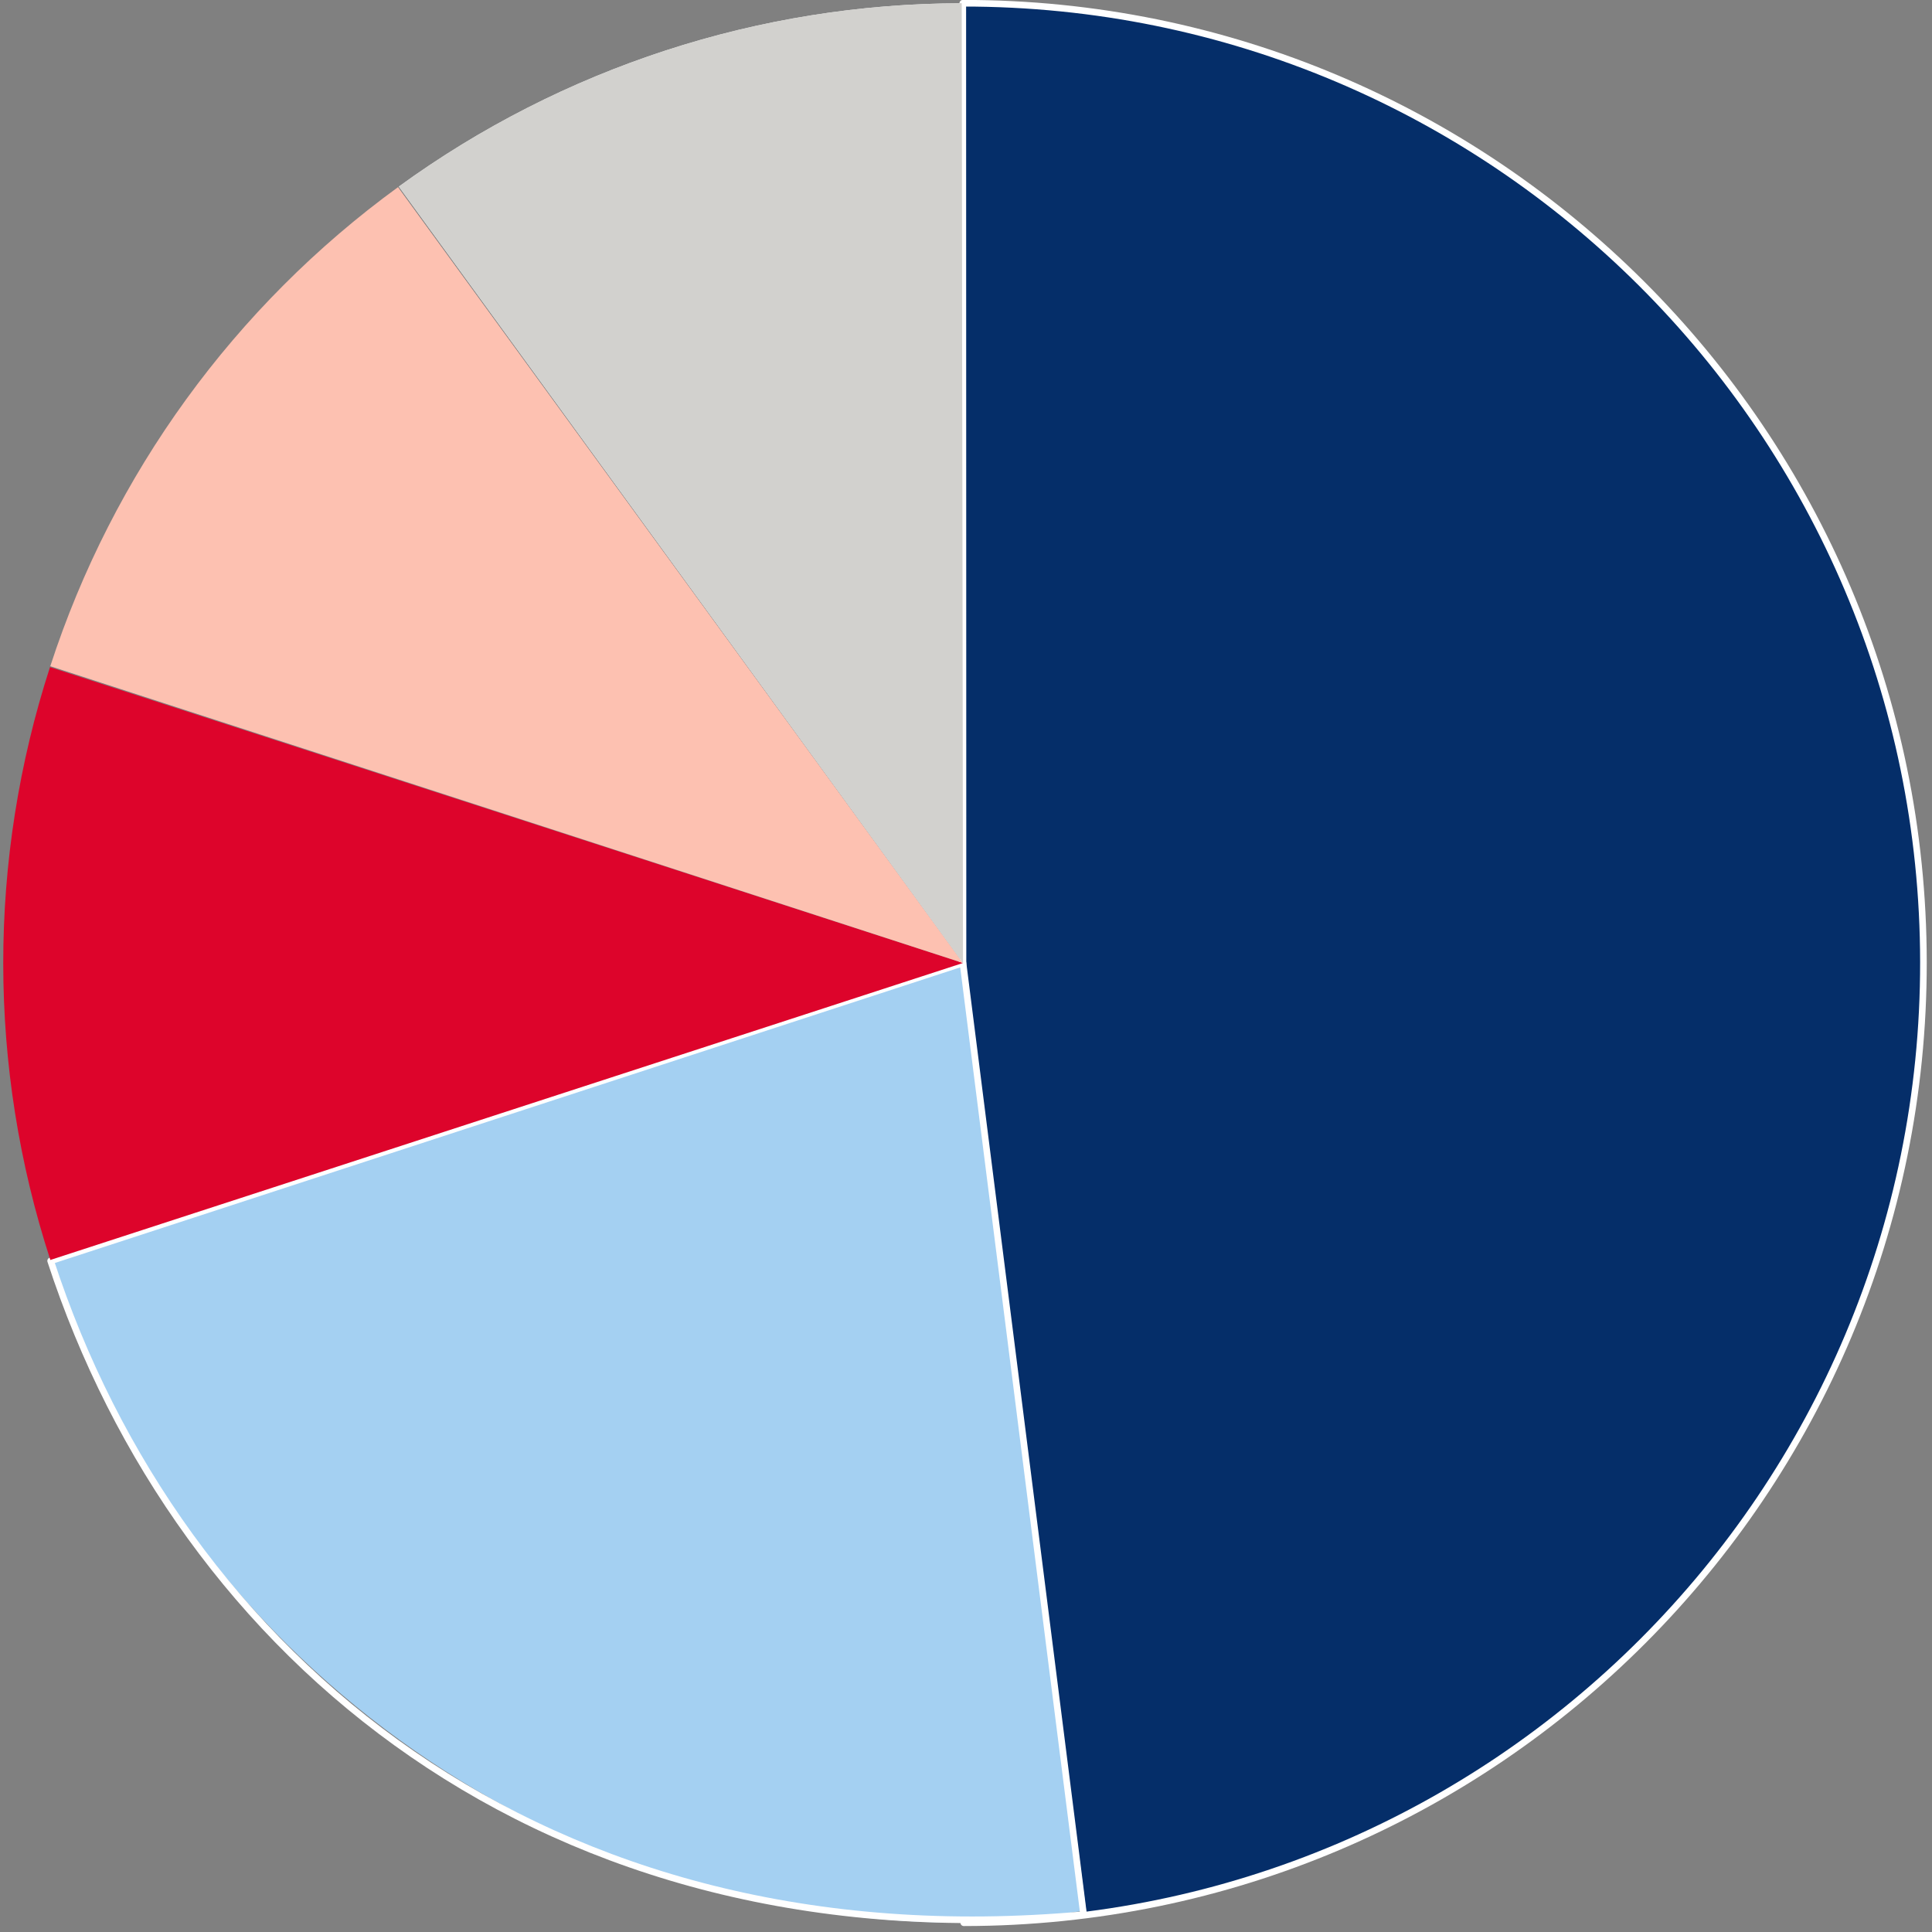 <?xml version="1.0" encoding="UTF-8"?>
<svg width="321px" height="321px" viewBox="0 0 321 321" version="1.1" xmlns="http://www.w3.org/2000/svg" xmlns:xlink="http://www.w3.org/1999/xlink">
    <rect x="0" y="0" width="321" height="321" fill="#808080" stroke="none"/>
    <!-- Generator: sketchtool 49.2 (51160) - http://www.bohemiancoding.com/sketch -->
    <title>C26F5D51-038F-4BF8-8E6D-D025410C8C4D</title>
    <desc>Created with sketchtool.</desc>
    <defs></defs>
    <g id="TOKEN-SALE" stroke="none" stroke-width="1" fill="none" fill-rule="evenodd">
        <g id="Token-Sale" transform="translate(-918, -9412)">
            <g id="expenses-graph" transform="translate(362, 9412)">
                <g id="circle-2" transform="translate(556, 0)">
                    <path d="M159.967,0.538 C248.035,0.457 319.495,71.783 319.577,159.851 C319.653,241.046 259.033,308.122 180.556,318.163 L160,160 L159.967,0.538 Z" id="Fill-1" fill="#052E69"></path>
                    <path d="M159.967,0.538 C248.035,0.457 319.495,71.783 319.577,159.851 C319.659,247.92 248.333,319.379 160.265,319.461 L160.127,319.461 L160,160 L159.967,0.538 Z" id="Stroke-3" stroke="#FFFFFF" stroke-width="1.1" stroke-linejoin="round"></path>
                    <path d="M159.967,319.461 C90.981,319.447 29.826,275.074 8.414,209.494 L160,160 L179.8,317.502 C171.434,318.808 164.823,319.461 159.967,319.461 Z" id="Fill-5" fill="#A4D0F2"></path>
                    <path d="M180.037,318.12 C90.163,326.259 29.826,275.074 8.414,209.494 L160,160 L180.037,318.12 Z" id="Stroke-7" stroke="#FFFFFF" stroke-width="1.1" stroke-linejoin="round"></path>
                    <path d="M8.365,209.342 C-2.051,177.336 -2.07,142.856 8.307,110.838 L160,160 L8.365,209.342 Z" id="Fill-9" fill="#DD042B"></path>
                    <path d="M8.355,110.686 C18.747,78.73 38.969,50.874 66.133,31.093 L160,160 L8.355,110.686 Z" id="Fill-13" fill="#FDC1B1"></path>
                    <path d="M66.262,31 C93.446,11.246 126.175,0.585 159.779,0.54 L159.999,160 L66.262,31 Z" id="Fill-17" fill="#EEEEEE"></path>
                    <path d="M66.262,31 C93.446,11.246 126.175,0.585 159.779,0.54 L159.999,160 L66.262,31 Z" id="Stroke-19" fill="#D2D1CE"></path>
                </g>
            </g>
        </g>
    </g>
</svg>